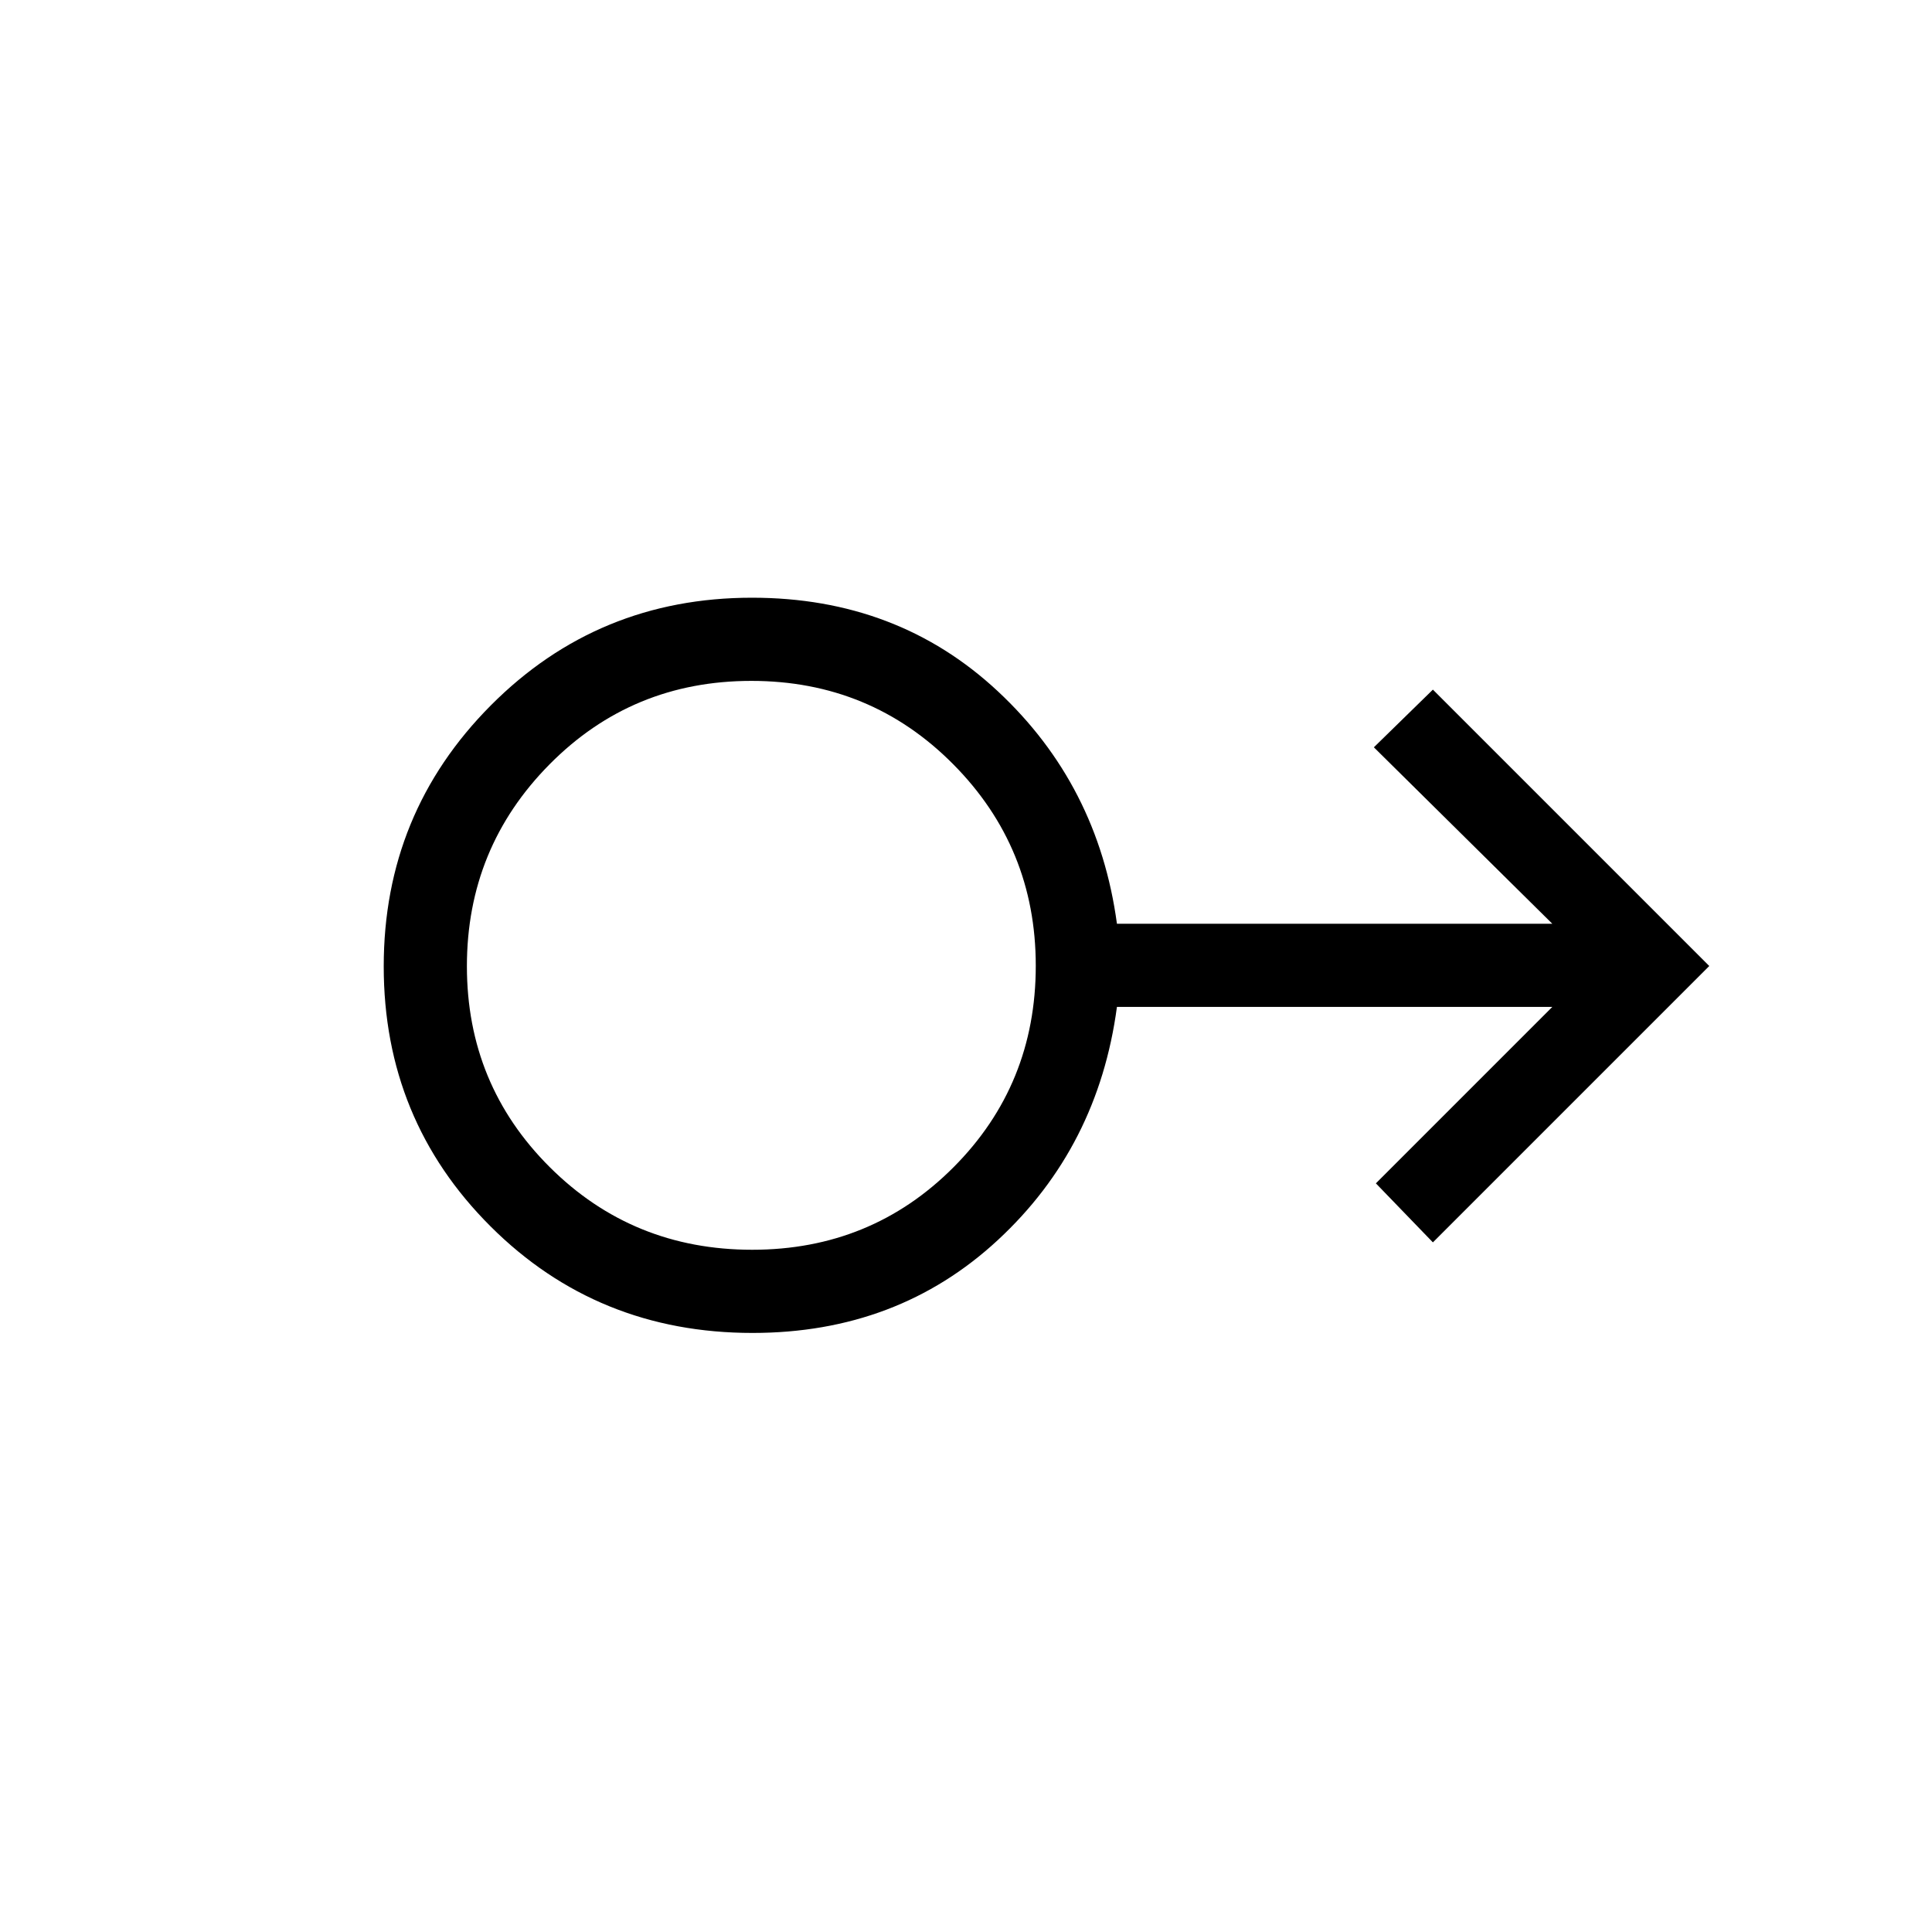 <svg xmlns="http://www.w3.org/2000/svg" height="40" viewBox="0 -960 960 960" width="40"><path d="M373.94-297.67q-77.15 0-130.21-52.97t-53.06-129.17q0-76.19 53.22-129.69Q297.12-663 373.67-663q72.33 0 122.16 46.5Q545.67-570 555-501h216.33l-88.66-87.67L712-617.33 849.33-480 712-342.67 683.67-372l87.66-87.67H555q-9.33 69.67-59.17 115.84-49.83 46.16-121.89 46.16Zm-.16-41.33q59.14 0 100.01-40.99 40.88-41 40.88-100.13 0-58.8-41.06-100.17-41.07-41.38-100.3-41.38t-100.27 41.5Q232-538.68 232-479.88q0 58.8 41.19 99.84Q314.37-339 373.78-339Zm-.11-141Z"/></svg>